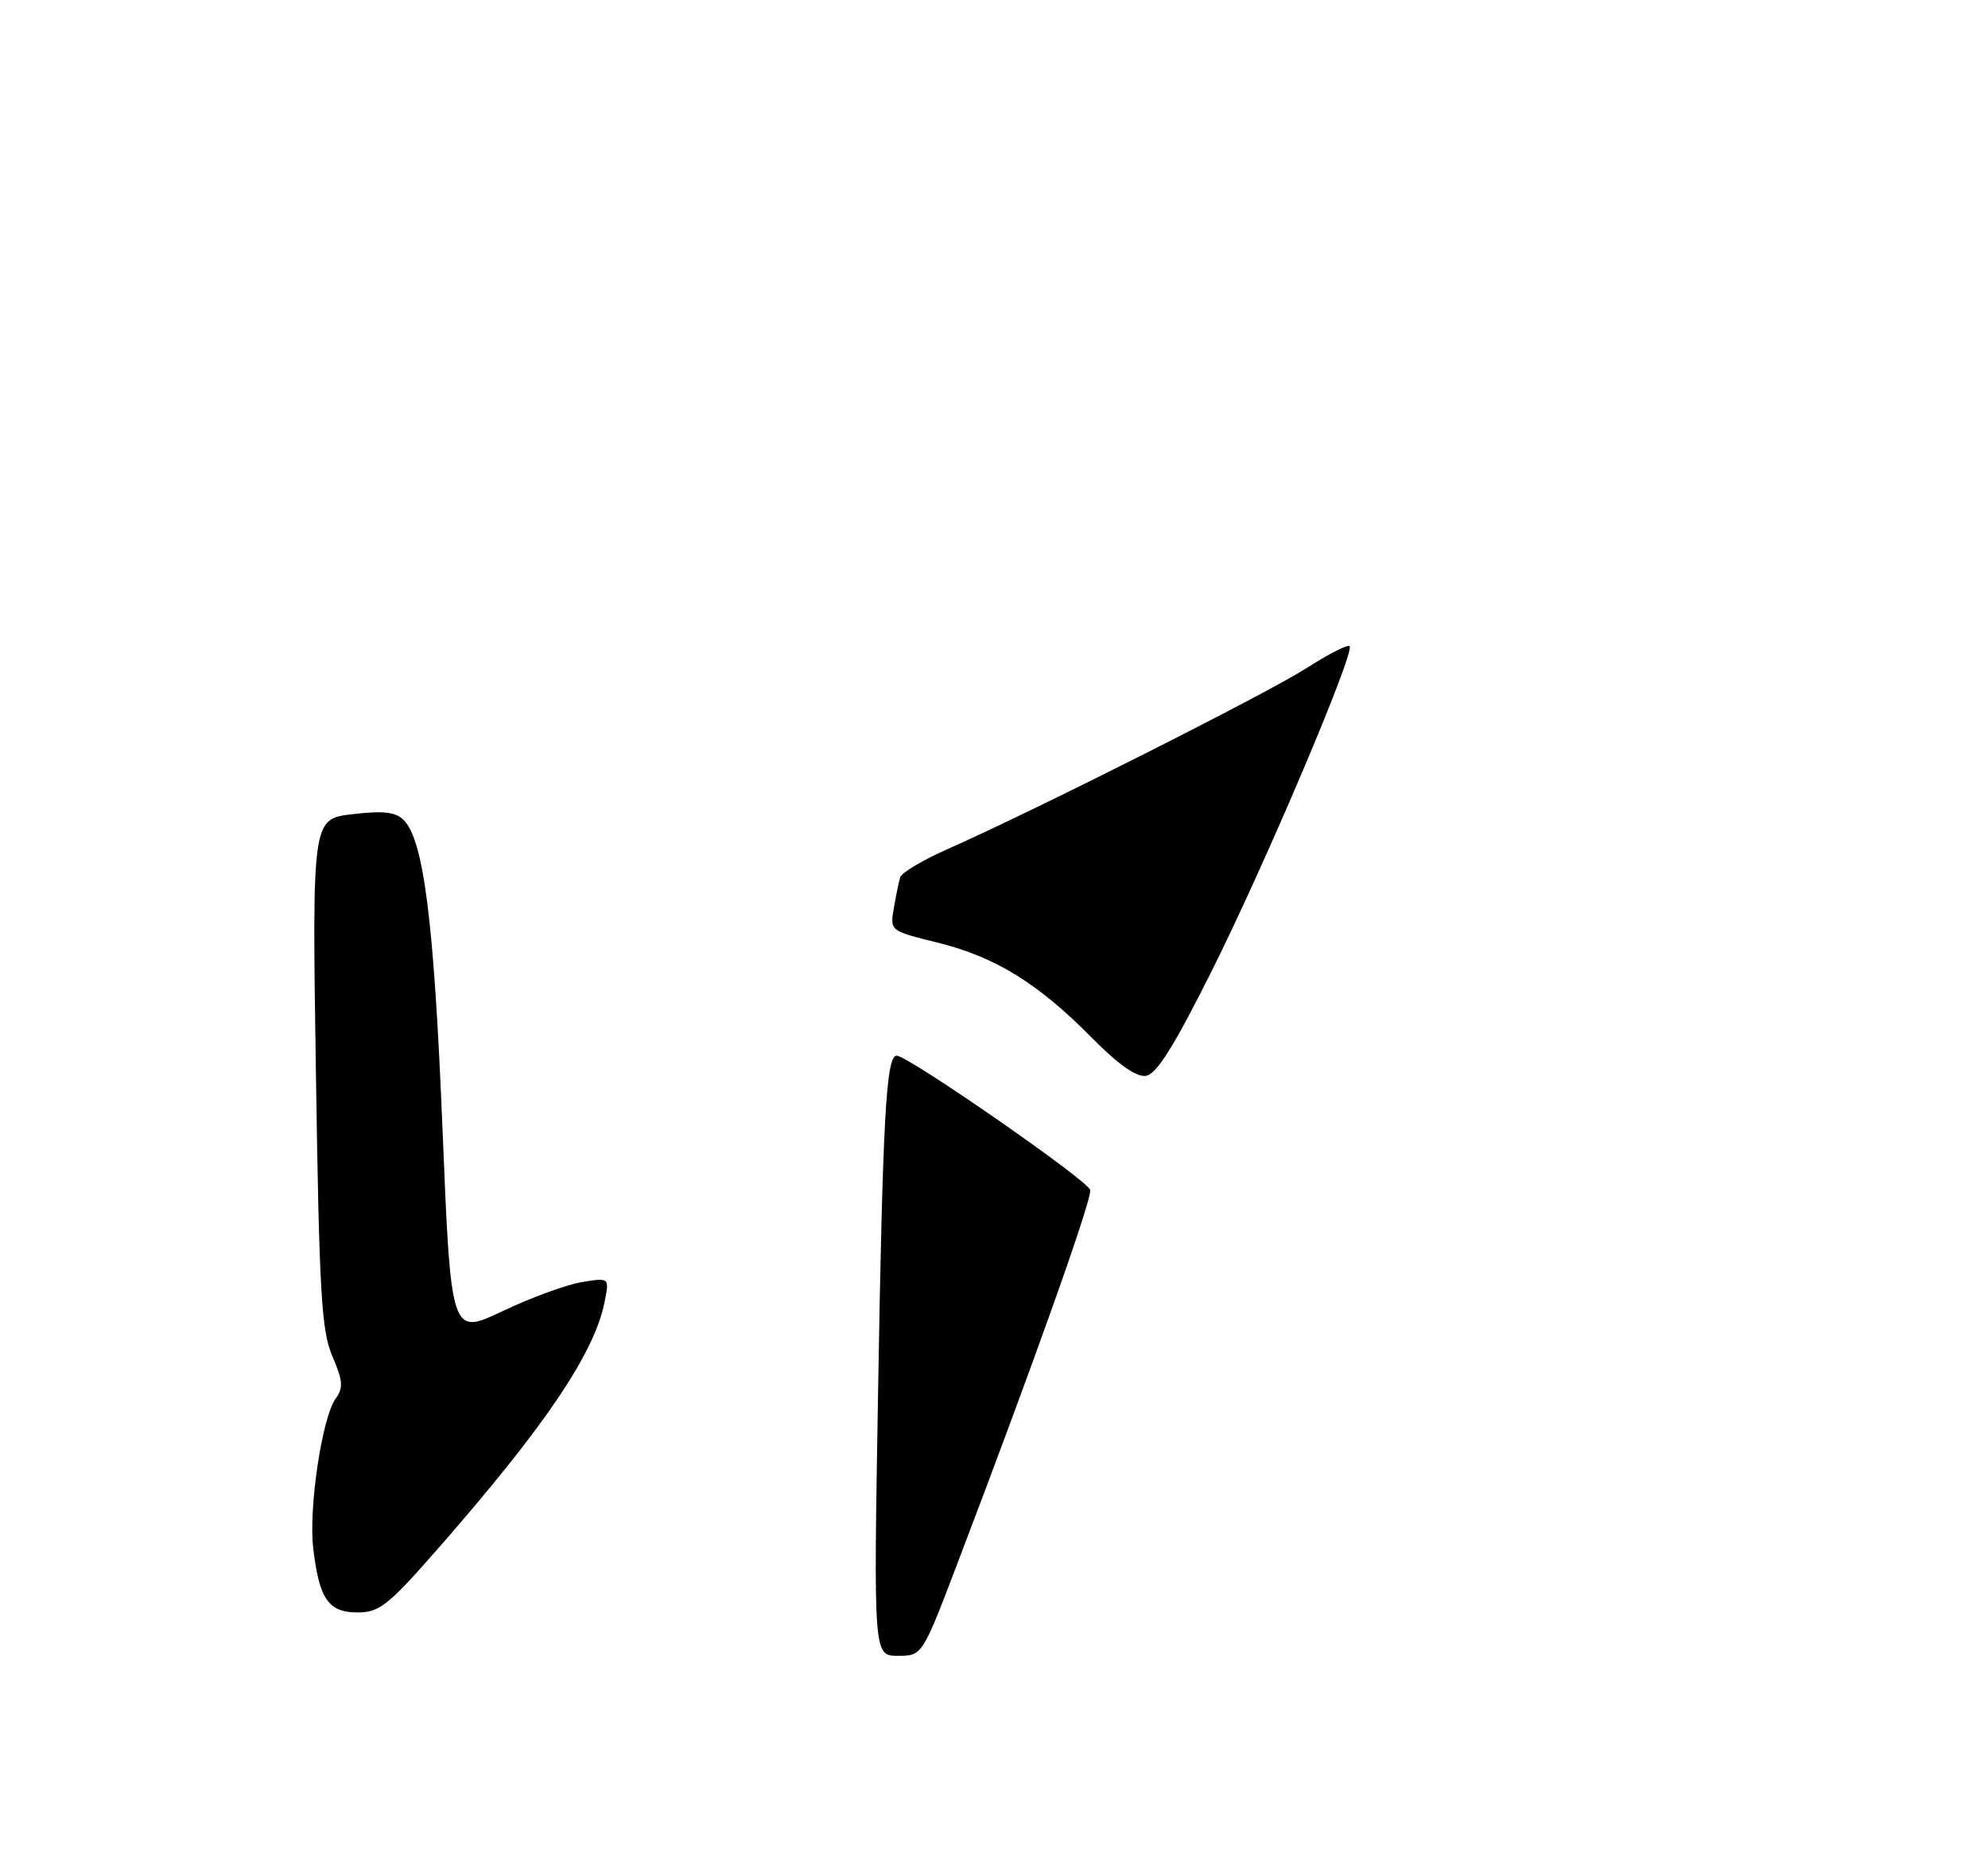 <?xml version="1.0" encoding="UTF-8" standalone="no"?>
<!DOCTYPE svg PUBLIC "-//W3C//DTD SVG 1.1//EN" "http://www.w3.org/Graphics/SVG/1.1/DTD/svg11.dtd" >
<svg xmlns="http://www.w3.org/2000/svg" xmlns:xlink="http://www.w3.org/1999/xlink" version="1.1" viewBox="0 0 275 257">
 <g >
 <path fill="currentColor"
d=" M 60.44 214.34 C 75.34 197.34 82.21 187.19 83.63 180.08 C 84.31 176.69 84.31 176.69 80.50 177.31 C 78.41 177.65 73.47 179.45 69.54 181.32 C 62.38 184.72 62.38 184.72 61.21 156.11 C 60.05 127.53 58.62 116.19 55.84 113.41 C 54.72 112.29 53.04 112.10 48.77 112.60 C 43.17 113.25 43.17 113.25 43.70 148.38 C 44.16 178.84 44.46 184.04 45.98 187.57 C 47.43 190.95 47.51 191.95 46.44 193.41 C 44.56 195.98 42.67 208.57 43.33 214.14 C 44.16 221.16 45.44 223.00 49.46 223.00 C 52.47 223.00 53.71 222.02 60.44 214.34 Z  M 121.46 192.75 C 122.10 154.55 122.58 146.00 124.04 146.00 C 125.62 146.00 150.49 163.25 150.81 164.57 C 151.10 165.76 143.09 188.29 132.43 216.25 C 127.57 229.00 127.57 229.00 124.21 229.00 C 120.84 229.00 120.84 229.00 121.46 192.75 Z  M 151.00 143.49 C 143.63 136.01 137.66 132.33 129.71 130.37 C 123.12 128.74 123.10 128.73 123.64 125.62 C 123.93 123.90 124.33 121.98 124.52 121.33 C 124.71 120.69 127.71 118.91 131.19 117.38 C 143.27 112.03 175.21 95.93 180.70 92.42 C 183.73 90.48 186.43 89.10 186.69 89.36 C 187.48 90.15 174.94 119.68 167.51 134.50 C 162.35 144.80 159.97 148.58 158.50 148.79 C 157.17 148.98 154.65 147.19 151.00 143.49 Z "/>
</g>
</svg>